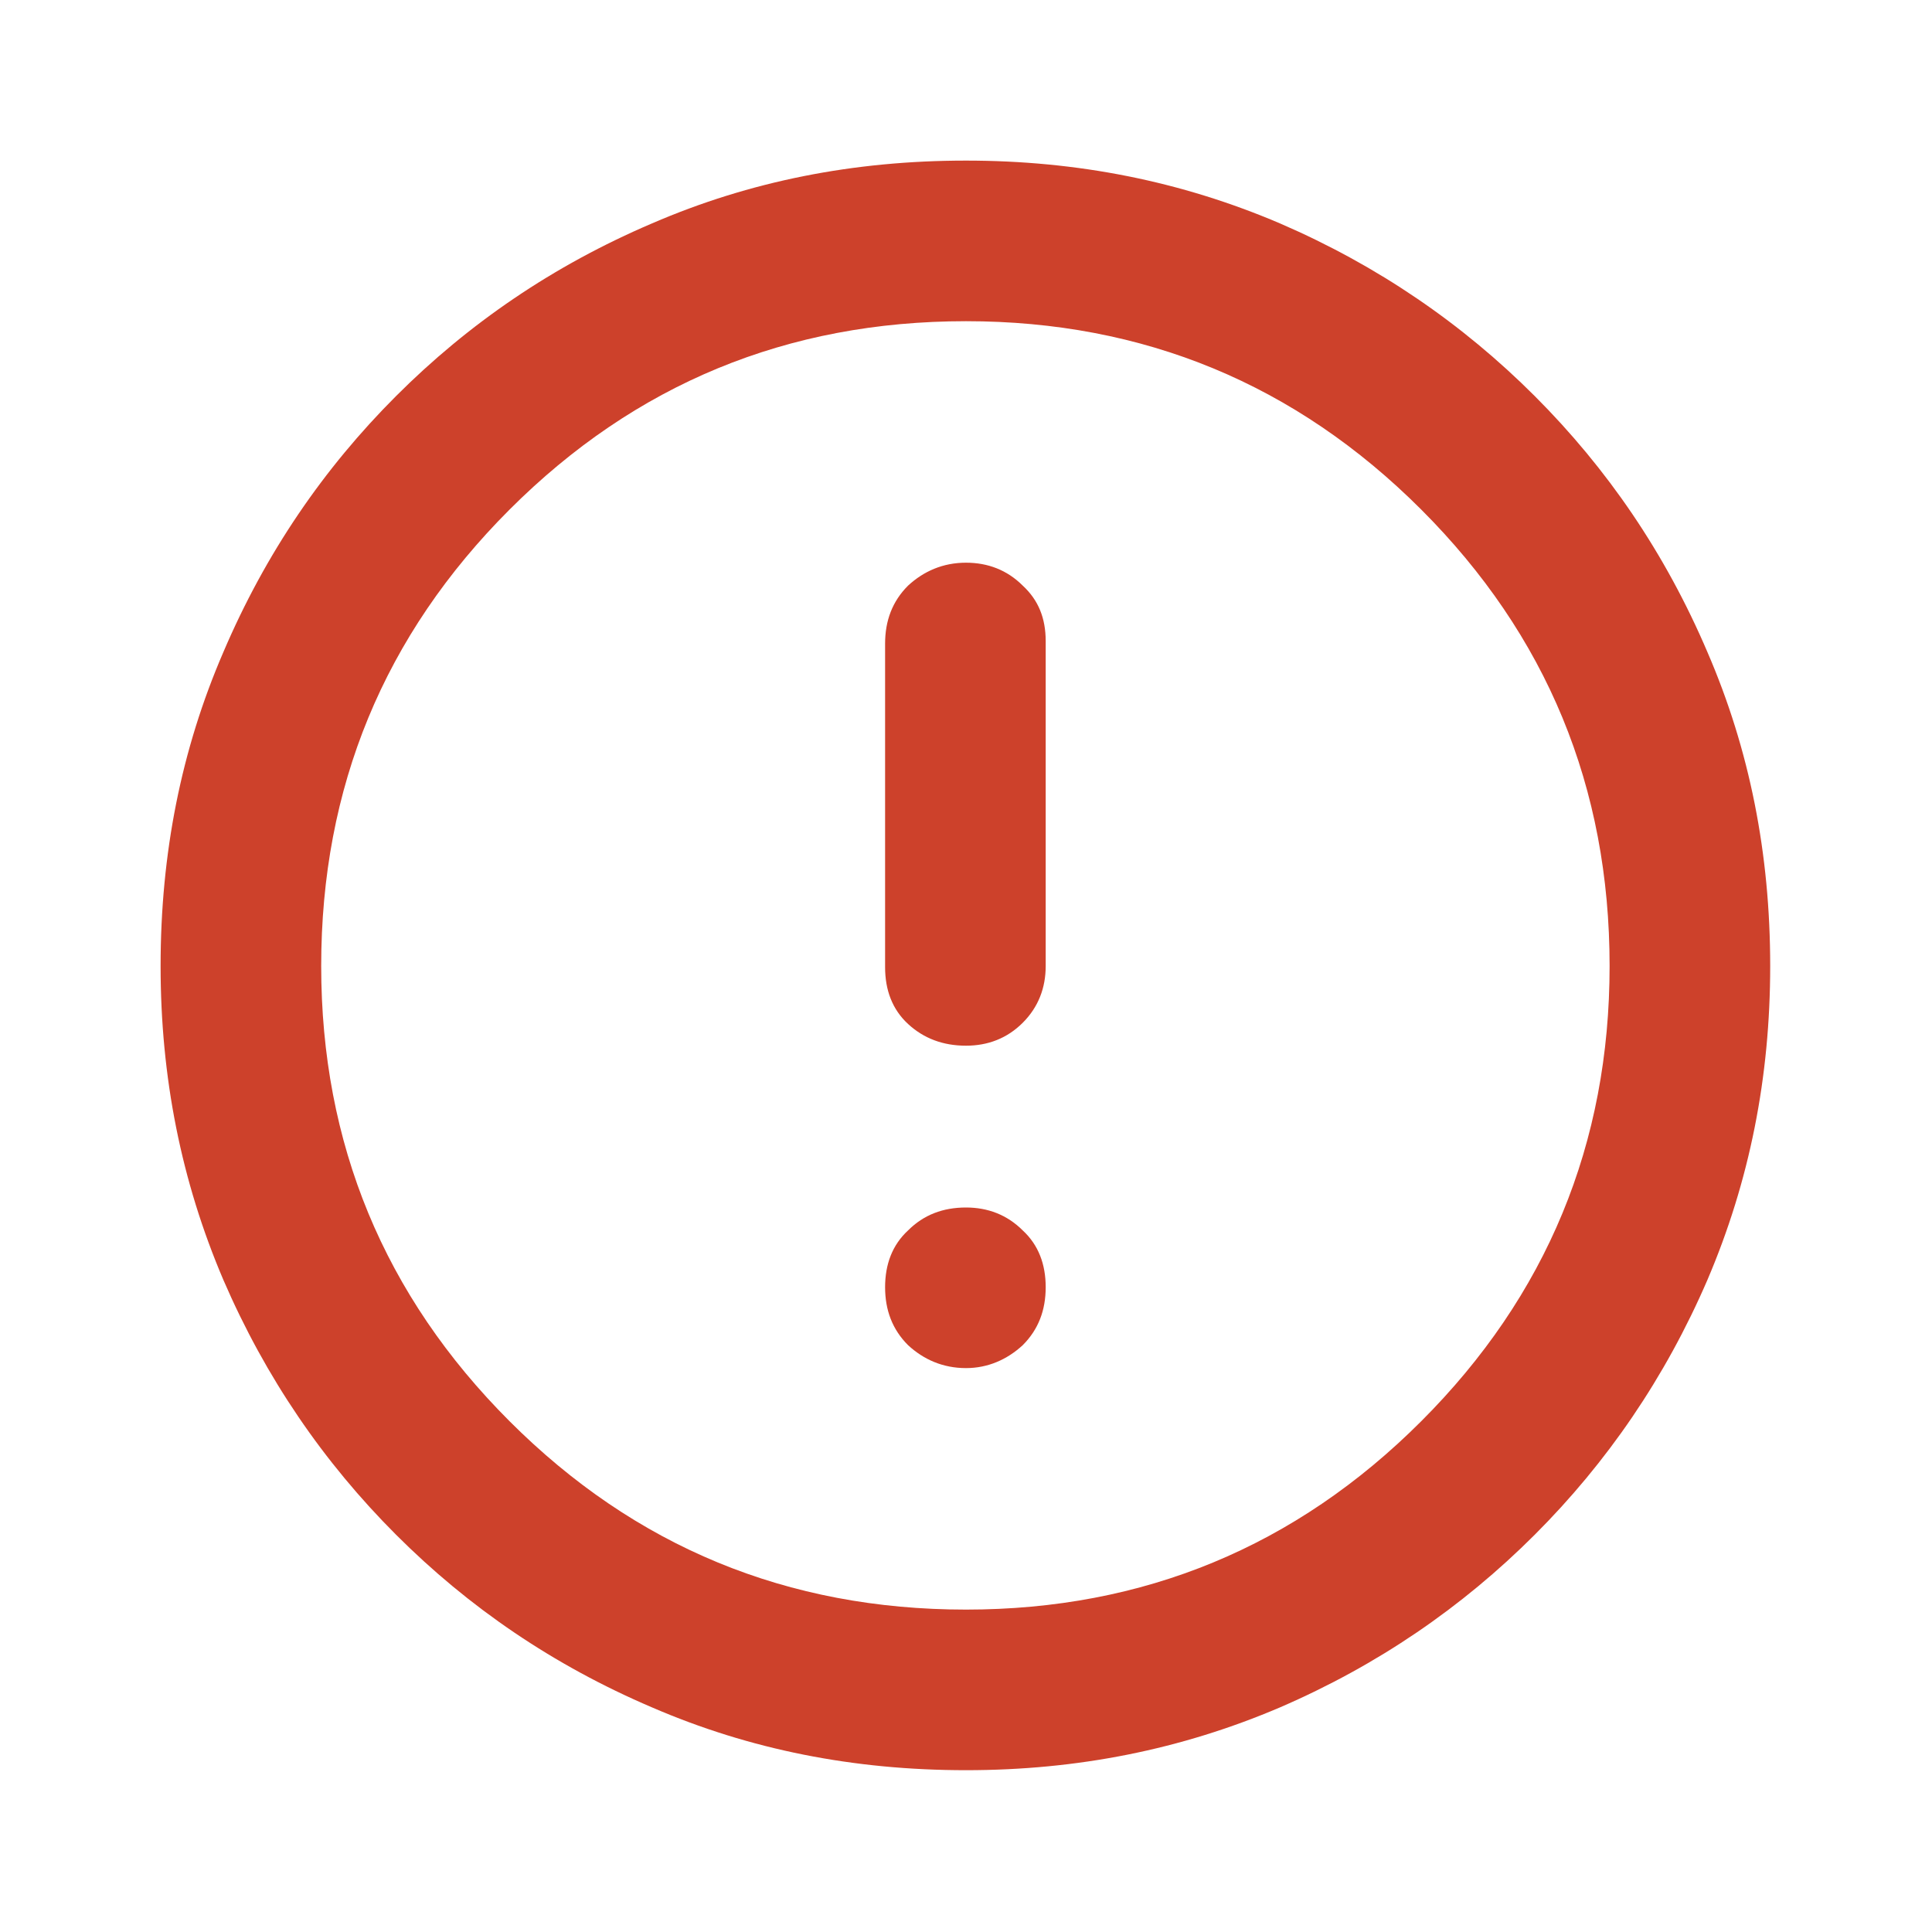 <svg width="16" height="16" viewBox="0 0 16 16" fill="none" xmlns="http://www.w3.org/2000/svg" xmlns:xlink="http://www.w3.org/1999/xlink">
	<desc>
			Created with Pixso.
	</desc>
	<defs>
		<clipPath id="clip21_28297">
			<rect id="Error" width="16" height="16" fill="white" fill-opacity="0"/>
		</clipPath>
	</defs>
	<rect id="Error" width="16" height="16" fill="#FFFFFF" fill-opacity="0"/>
	<g clip-path="url(#clip21_28297)">
		<path id="Vector" d="M8 8.66C8.18 8.66 8.34 8.6 8.47 8.47C8.6 8.34 8.66 8.18 8.66 8L8.66 5.31C8.66 5.12 8.6 4.97 8.47 4.85C8.34 4.72 8.18 4.66 8 4.66C7.81 4.66 7.65 4.73 7.52 4.85C7.39 4.98 7.33 5.14 7.33 5.33L7.33 8.01C7.33 8.2 7.39 8.36 7.52 8.48C7.65 8.6 7.81 8.66 8 8.66ZM8 11.33C8.18 11.33 8.34 11.26 8.47 11.14C8.6 11.01 8.66 10.85 8.66 10.66C8.66 10.47 8.6 10.31 8.47 10.19C8.34 10.06 8.18 10 8 10C7.81 10 7.65 10.06 7.52 10.19C7.39 10.31 7.33 10.47 7.33 10.66C7.33 10.85 7.39 11.01 7.52 11.14C7.65 11.26 7.81 11.33 8 11.33ZM8 14.66C7.07 14.66 6.21 14.49 5.4 14.14C4.58 13.79 3.88 13.31 3.28 12.71C2.68 12.11 2.2 11.41 1.85 10.6C1.5 9.78 1.33 8.92 1.33 8C1.33 7.07 1.5 6.21 1.85 5.4C2.2 4.58 2.68 3.88 3.28 3.28C3.88 2.68 4.58 2.2 5.4 1.85C6.21 1.5 7.07 1.33 8 1.33C8.92 1.33 9.78 1.5 10.6 1.85C11.41 2.2 12.11 2.68 12.71 3.28C13.31 3.88 13.79 4.58 14.14 5.4C14.49 6.21 14.66 7.07 14.66 8C14.66 8.92 14.49 9.78 14.14 10.6C13.79 11.41 13.31 12.11 12.71 12.71C12.11 13.31 11.41 13.79 10.6 14.14C9.78 14.49 8.92 14.66 8 14.66ZM8 13.33C9.47 13.33 10.73 12.81 11.77 11.77C12.81 10.73 13.33 9.47 13.33 8C13.33 6.52 12.81 5.26 11.77 4.22C10.73 3.18 9.47 2.66 8 2.66C6.52 2.66 5.26 3.18 4.22 4.22C3.18 5.26 2.66 6.52 2.66 8C2.66 9.47 3.18 10.73 4.22 11.77C5.26 12.81 6.52 13.33 8 13.33Z" fill="#CD412B" fill-opacity="1" fill-rule="nonzero"/>
	</g>
</svg>
